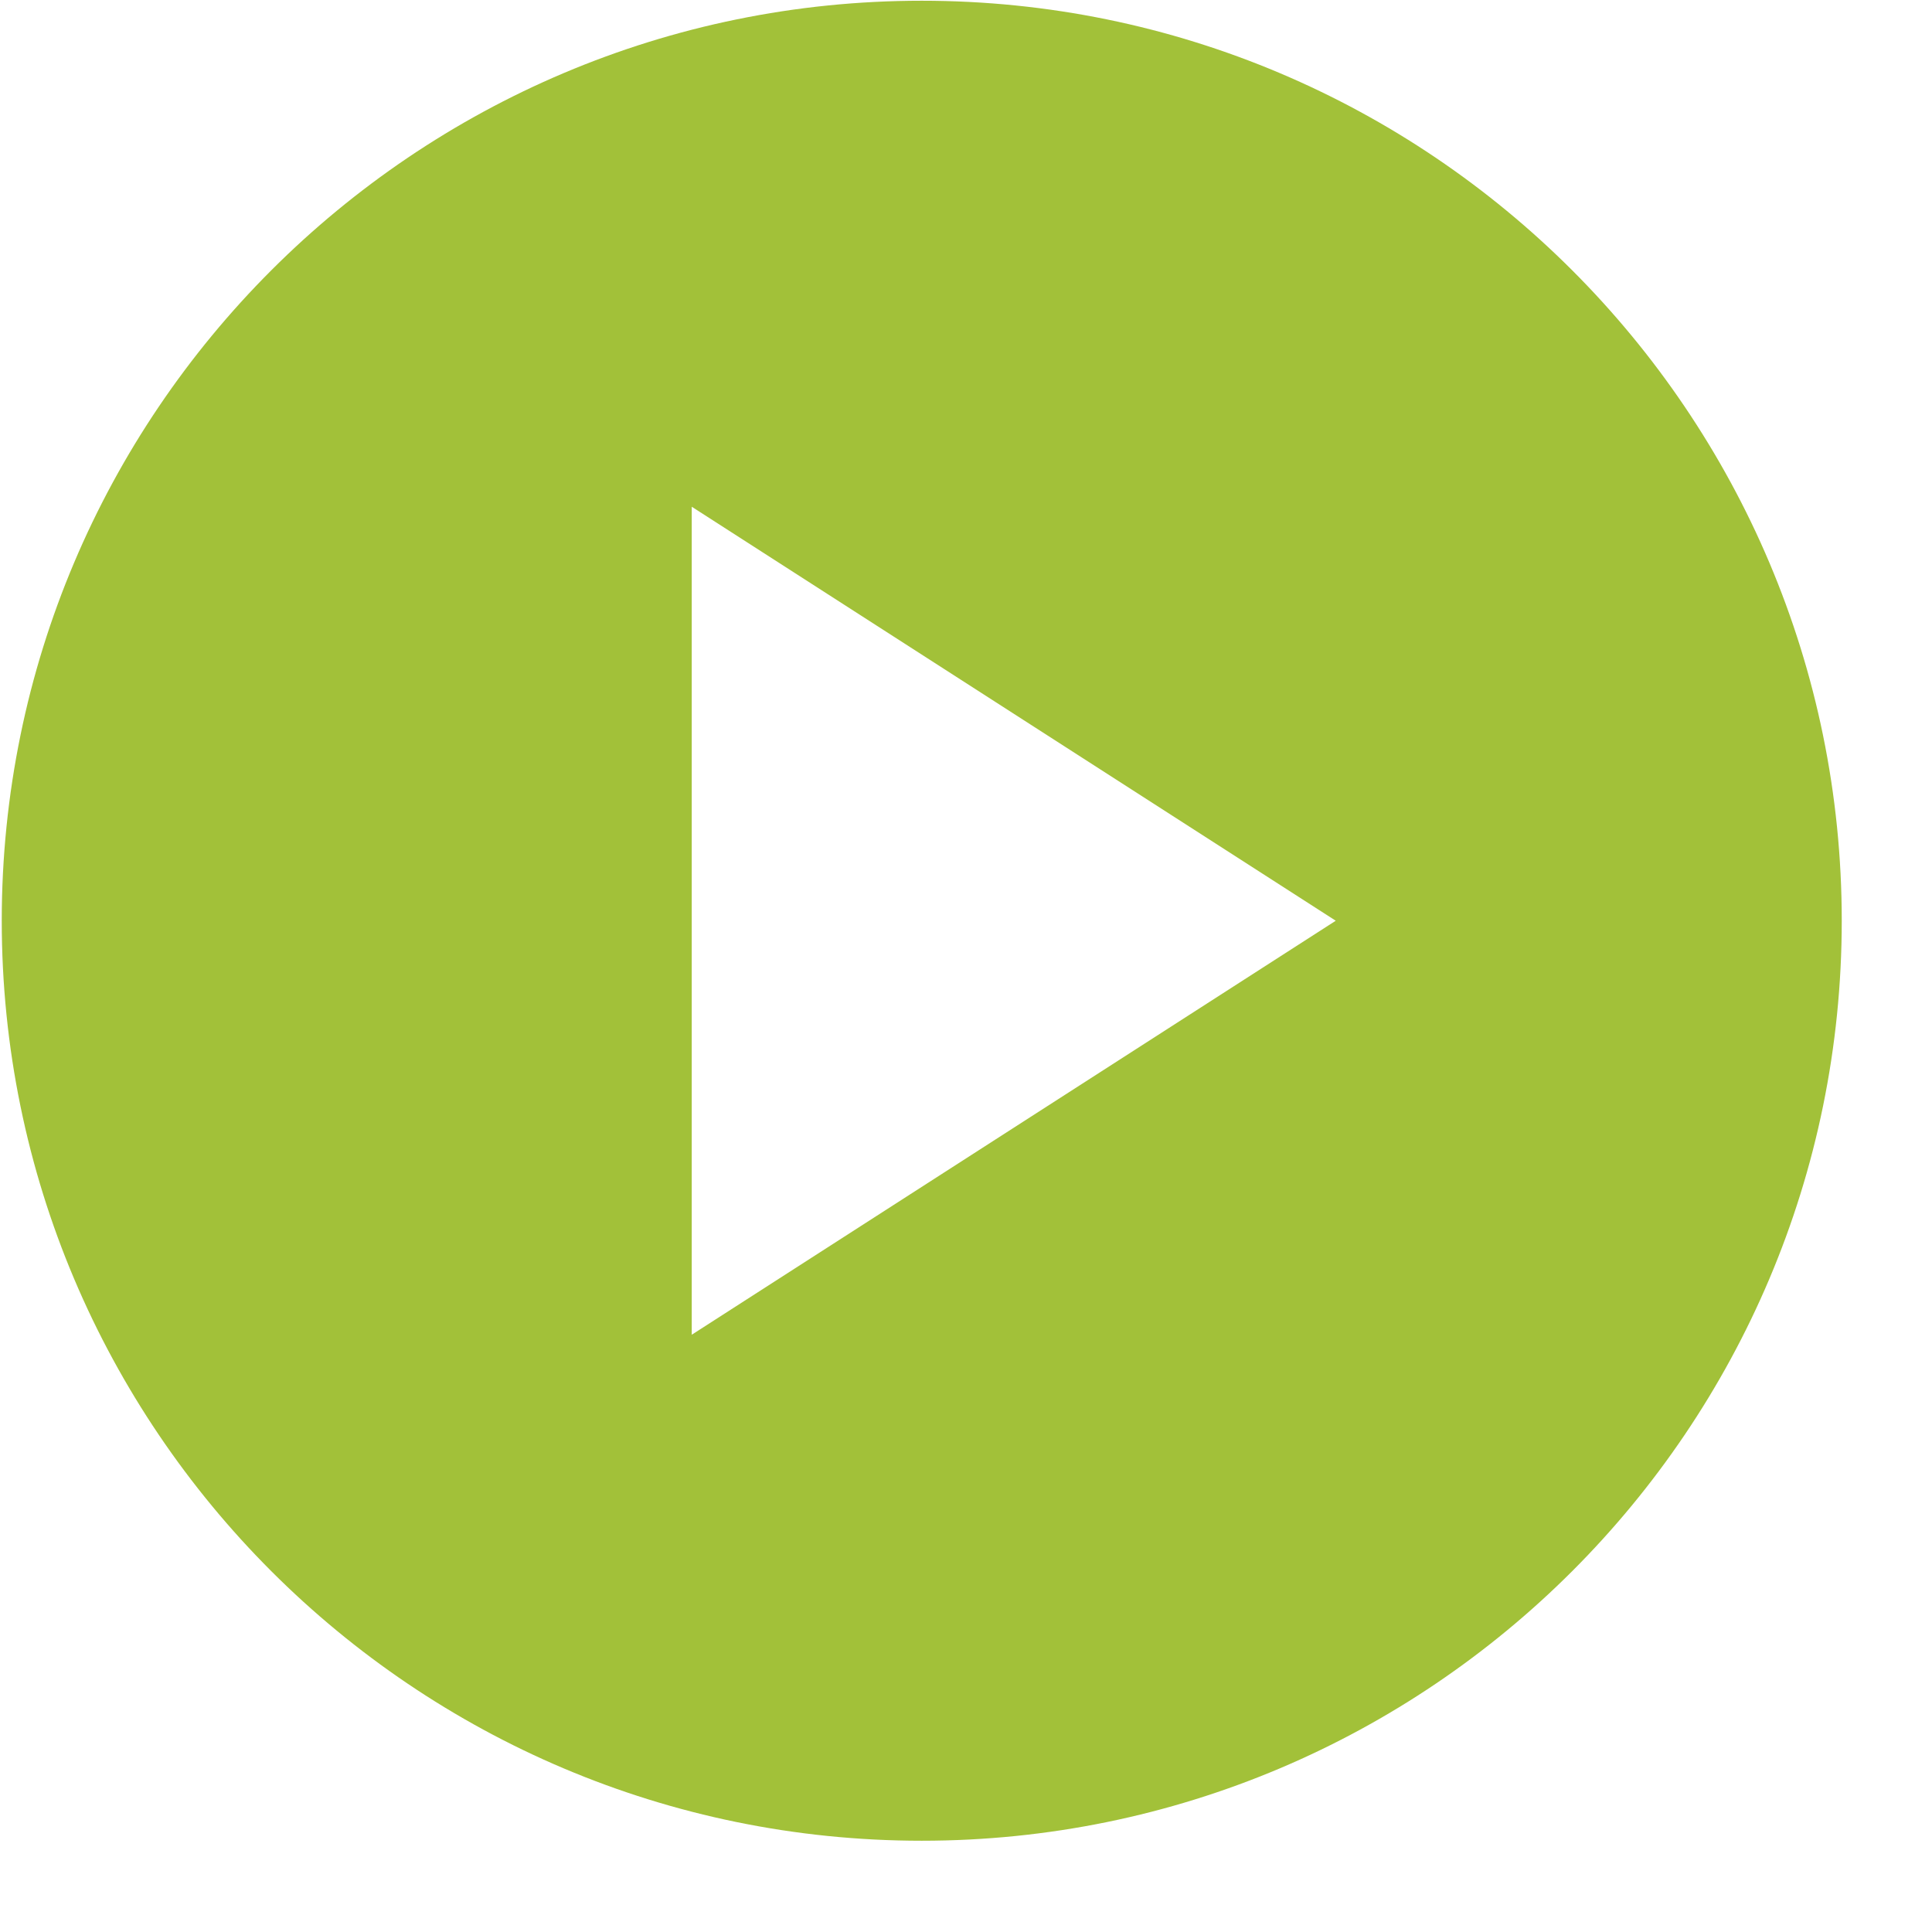 <svg width="21" height="21" viewBox="0 0 21 21" fill="none" xmlns="http://www.w3.org/2000/svg">
<path d="M10.019 0.008C4.499 0.008 0.019 4.488 0.019 10.008C0.019 15.528 4.499 20.008 10.019 20.008C15.539 20.008 20.019 15.528 20.019 10.008C20.019 4.488 15.539 0.008 10.019 0.008ZM7.519 14.508V5.508L14.519 10.008L7.519 14.508Z" fill="#A2C139"/>
</svg>
